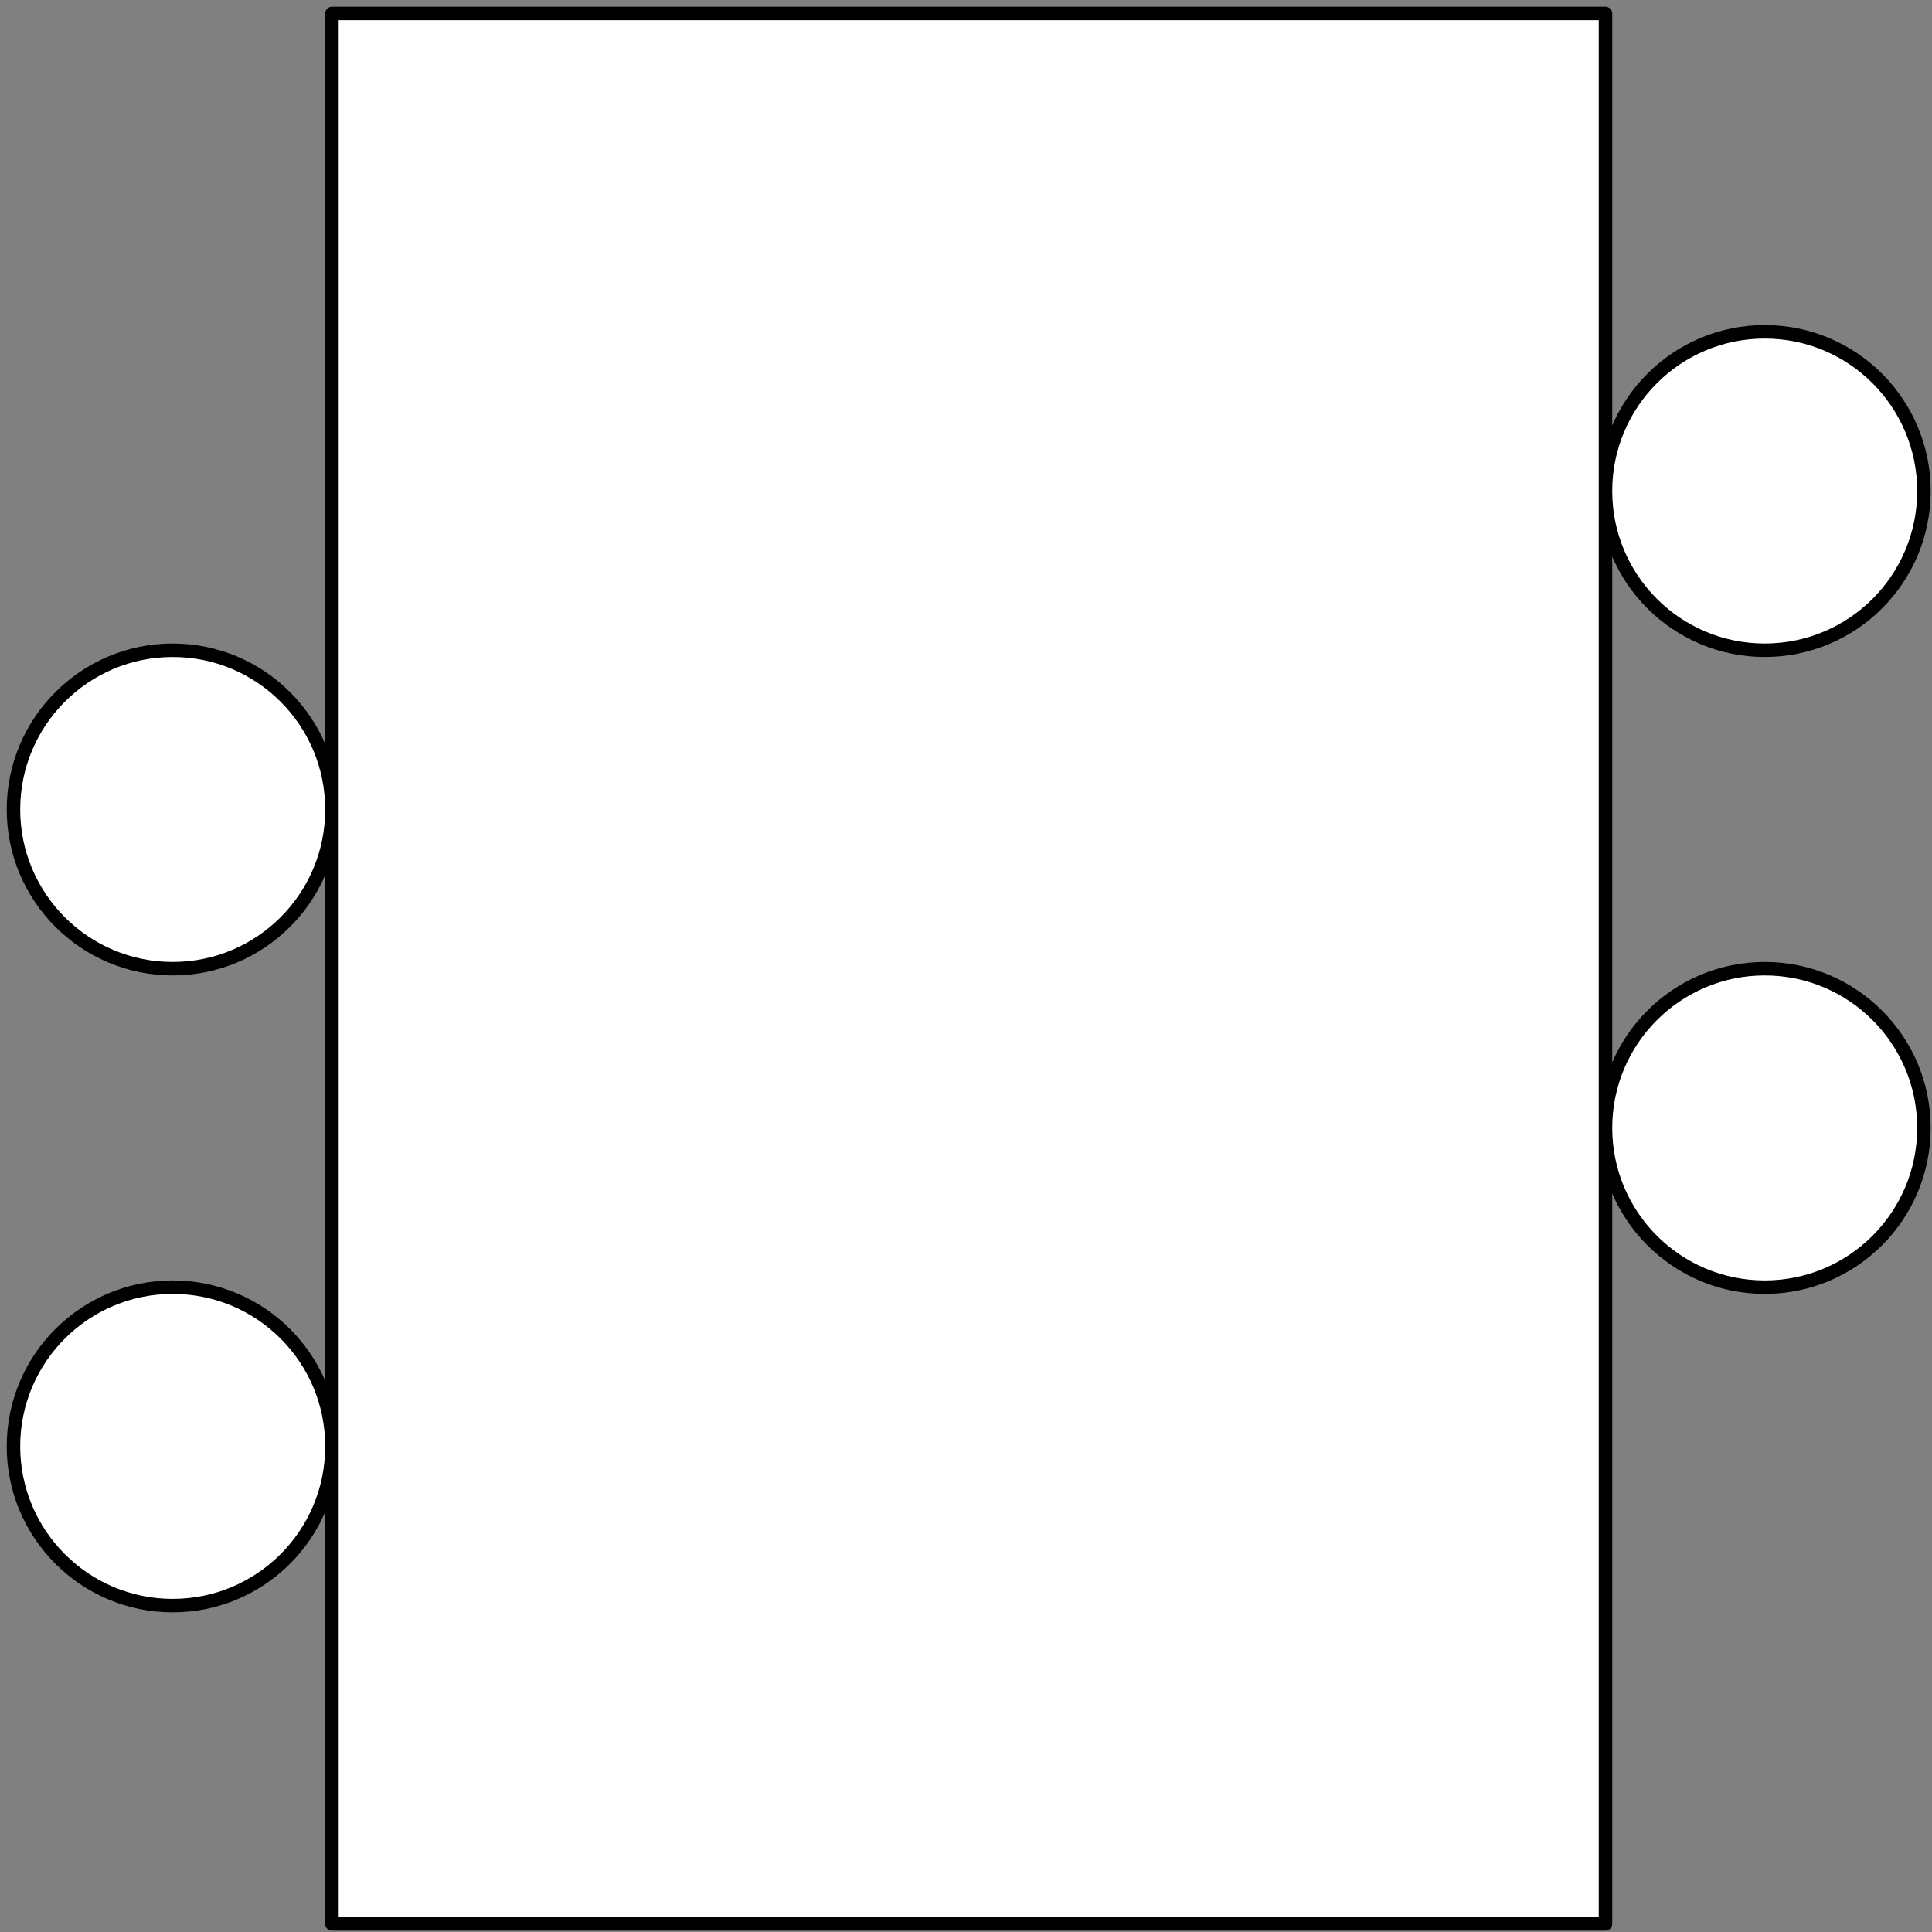<?xml version="1.0" encoding="UTF-8"?>
<svg xmlns="http://www.w3.org/2000/svg" xmlns:xlink="http://www.w3.org/1999/xlink" width="129pt" height="129pt" viewBox="0 0 129 129" version="1.1">
<rect x="0" y="0" width="129" height="129" fill="#808080" stroke="none"/>
<g id="surface1">
<path style="fill-rule:evenodd;fill:rgb(100%,100%,100%);fill-opacity:1;stroke-width:0.72;stroke-linecap:round;stroke-linejoin:round;stroke:rgb(0%,0%,0%);stroke-opacity:1;stroke-miterlimit:3;" d="M 17.011 103.489 L 85.039 103.489 L 85.039 1.439 L 17.011 1.439 Z M 17.011 77.979 C 17.011 73.282 13.202 69.476 8.505 69.476 C 3.808 69.476 -0.001 73.282 -0.001 77.979 C -0.001 82.676 3.808 86.486 8.505 86.486 C 13.202 86.486 17.011 82.676 17.011 77.979 Z M 17.011 43.961 C 17.011 39.264 13.202 35.454 8.505 35.454 C 3.808 35.454 -0.001 39.264 -0.001 43.961 C -0.001 48.657 3.808 52.464 8.505 52.464 C 13.202 52.464 17.011 48.657 17.011 43.961 Z M 102.049 60.97 C 102.049 56.273 98.242 52.464 93.546 52.464 C 88.849 52.464 85.039 56.273 85.039 60.97 C 85.039 65.667 88.849 69.476 93.546 69.476 C 98.242 69.476 102.049 65.667 102.049 60.97 Z M 102.049 26.951 C 102.049 22.254 98.242 18.445 93.546 18.445 C 88.849 18.445 85.039 22.254 85.039 26.951 C 85.039 31.648 88.849 35.454 93.546 35.454 C 98.242 35.454 102.049 31.648 102.049 26.951 Z " transform="matrix(1.25,0,0,1.25,0.9,-0.9)"/>
</g>
</svg>
